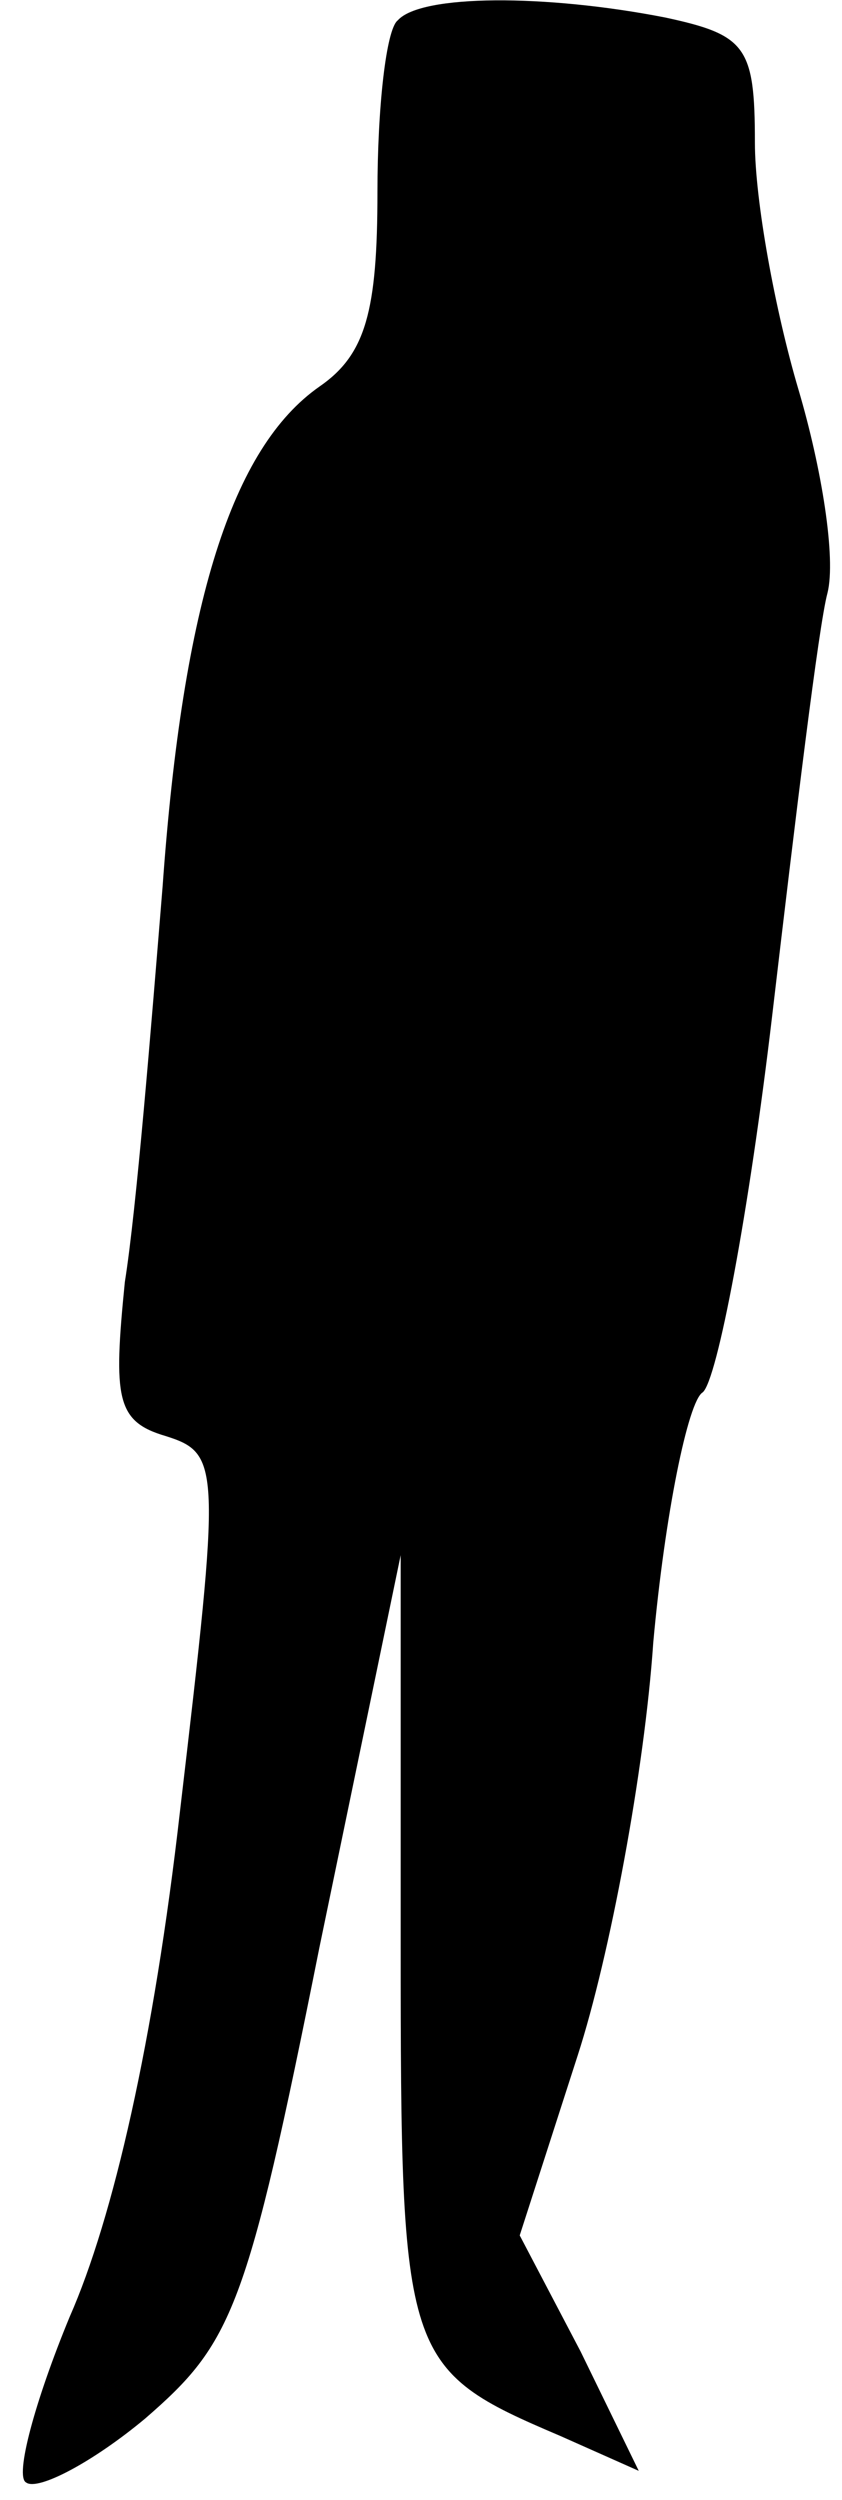 <?xml version="1.0" standalone="no"?>
<!DOCTYPE svg PUBLIC "-//W3C//DTD SVG 20010904//EN"
 "http://www.w3.org/TR/2001/REC-SVG-20010904/DTD/svg10.dtd">
<svg version="1.0" xmlns="http://www.w3.org/2000/svg"
 width="29pt" height="86pt" viewBox="0 0 29 86"
 preserveAspectRatio="xMidYMid meet">
<g transform="translate(0,86) scale(0.1,-0.1)"
fill="#000000" stroke="none">
<path fill="#000000" stroke="none" d="M137 853 c-4 -3 -7 -30 -7 -59 0 -41
-4 -56 -20 -67 -30 -21 -47 -74 -54 -172 -4 -49 -9 -111 -13 -136 -4 -40 -3
-48 14 -53 19 -6 19 -10 5 -129 -9 -79 -23 -140 -38 -174 -12 -29 -19 -55 -15
-57 4 -3 23 7 41 22 30 26 35 37 60 162 l28 135 0 -134 c0 -143 1 -146 55
-169 l27 -12 -20 41 -21 40 20 62 c11 34 23 98 26 142 4 44 12 83 17 86 5 4
16 62 24 130 8 68 16 134 19 145 3 12 -2 43 -10 70 -8 27 -15 65 -15 85 0 33
-3 37 -31 43 -41 8 -84 8 -92 -1z"/>
</g>
</svg>
